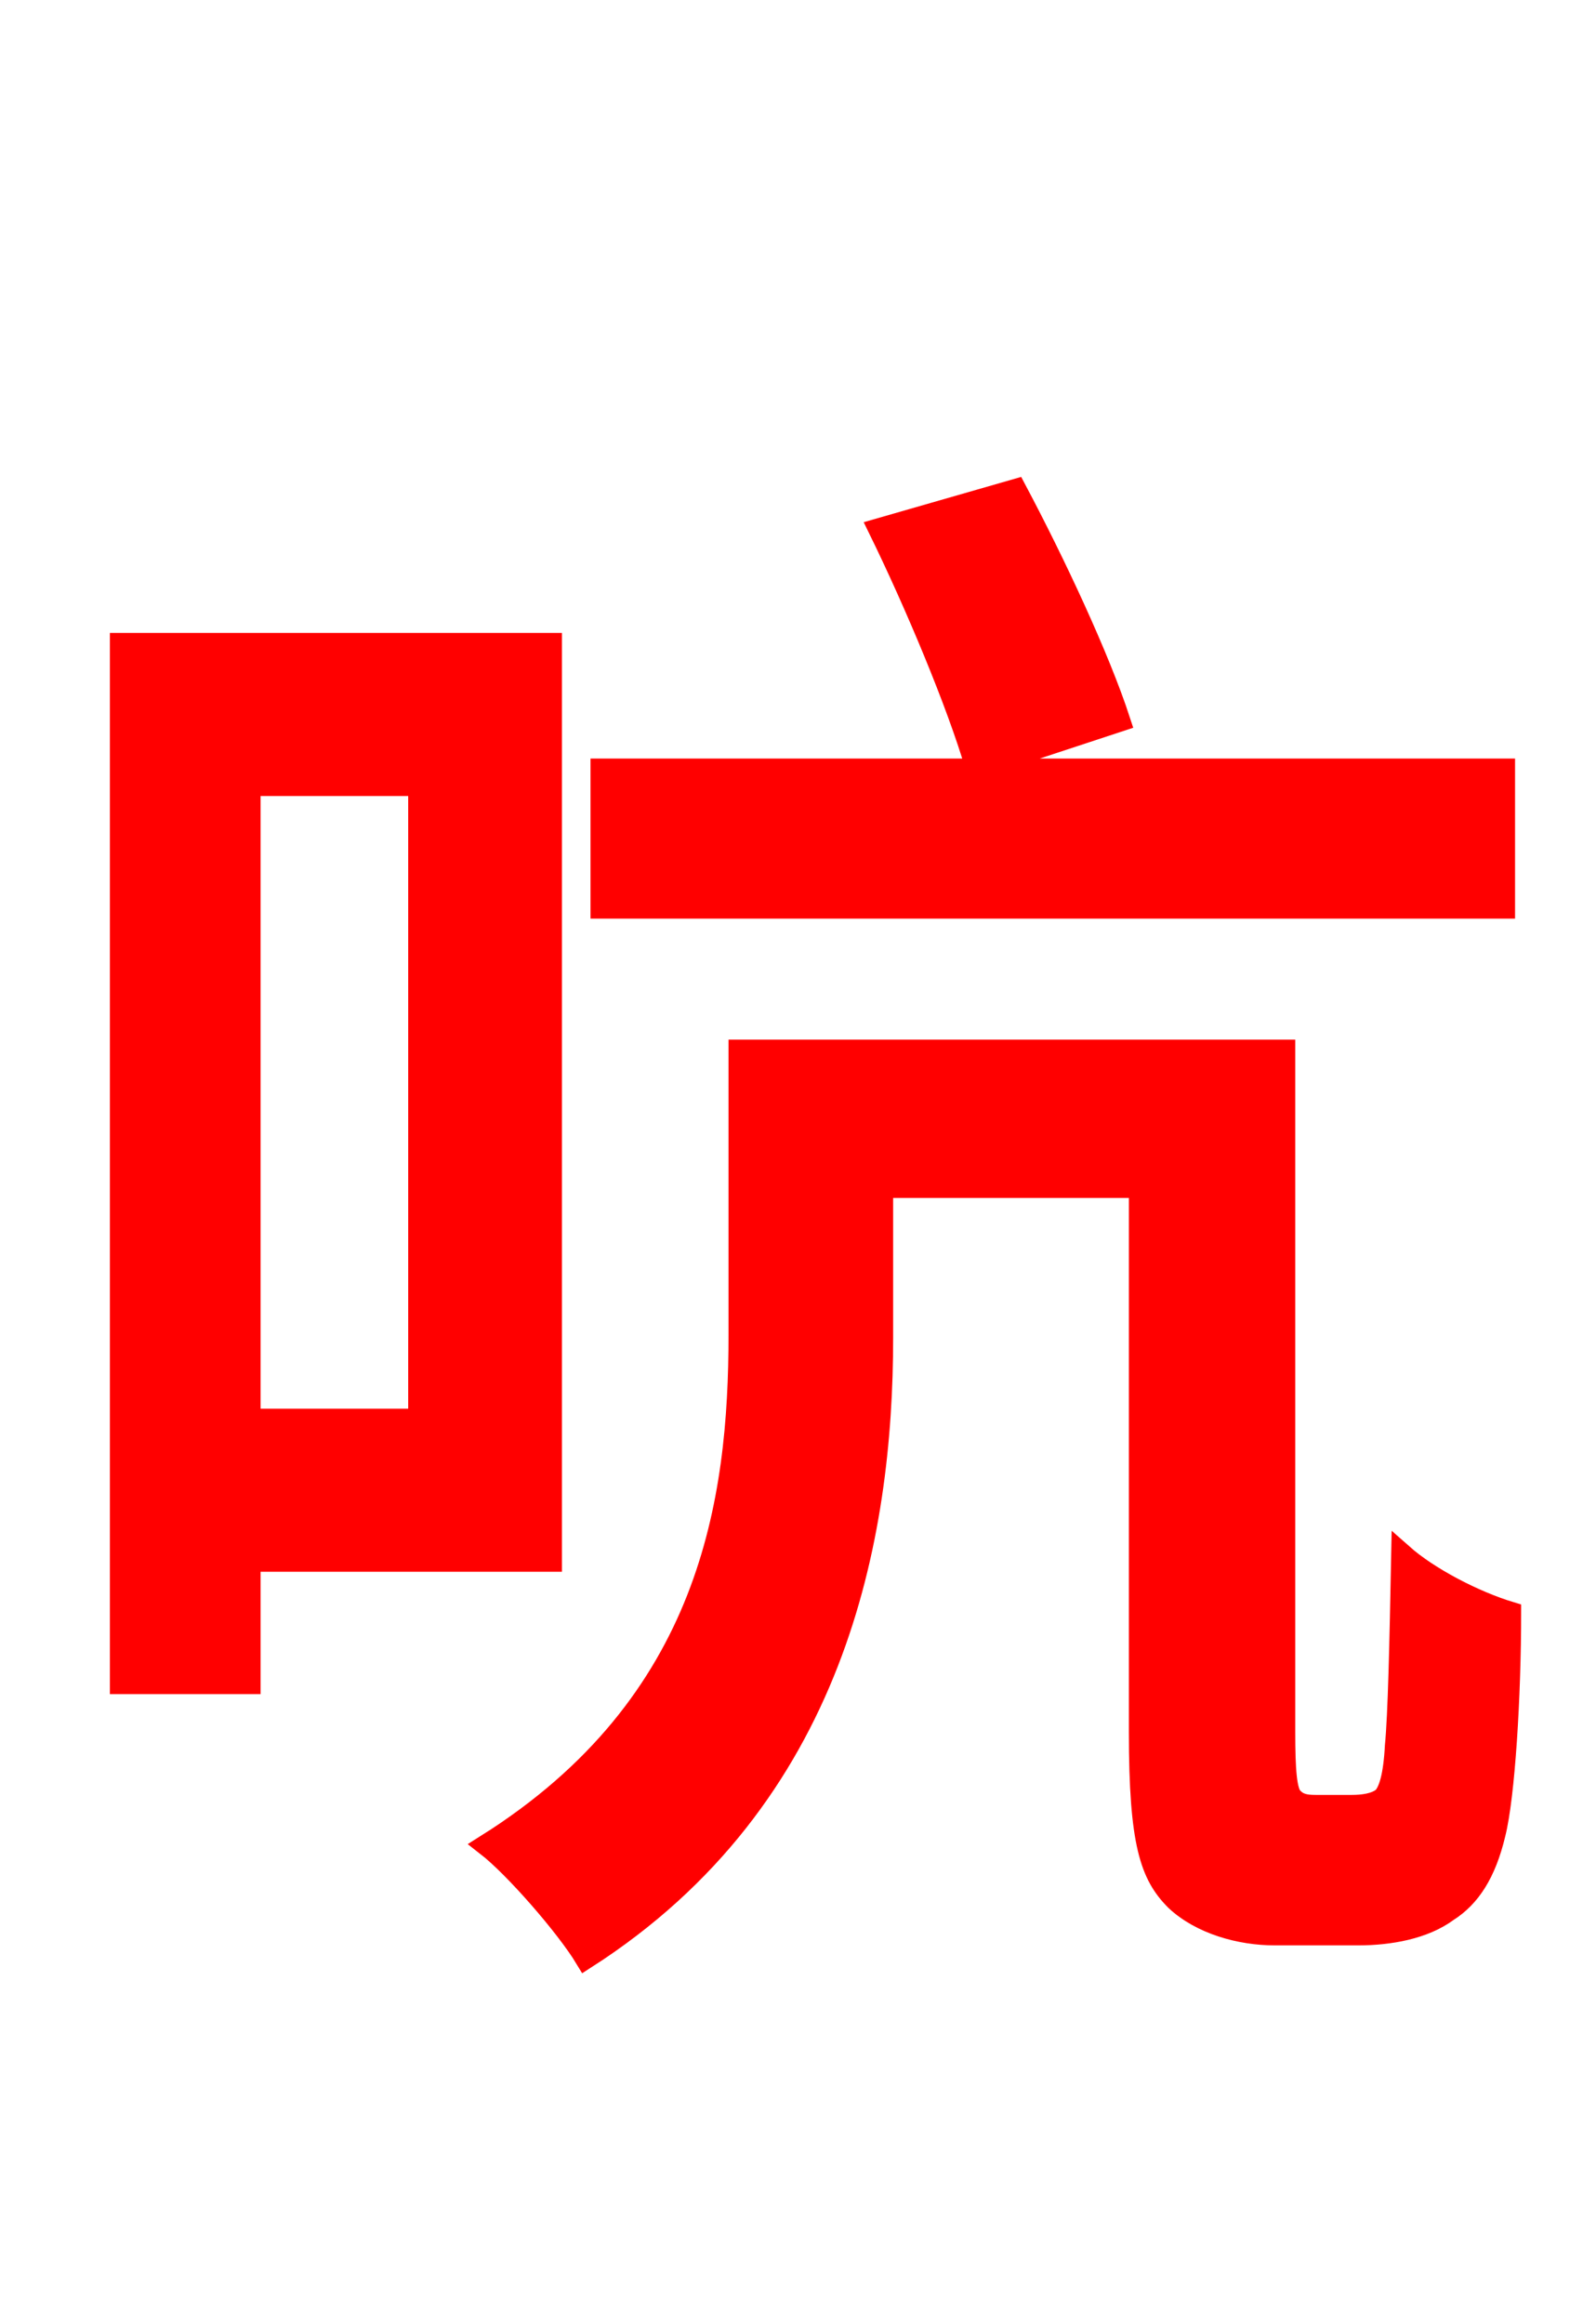 <svg xmlns="http://www.w3.org/2000/svg" xmlns:xlink="http://www.w3.org/1999/xlink" width="72" height="106.56"><path fill="red" stroke="red" d="M51.34 33.05C50.40 30.17 48.38 25.85 46.58 22.46L40.32 24.26C41.98 27.65 43.92 32.26 44.78 35.21ZM68.98 35.28L27.58 35.28L27.58 41.62L68.98 41.62ZM19.22 36.00L19.22 65.09L11.45 65.09L11.45 36.00ZM25.27 71.57L25.27 29.52L5.54 29.52L5.54 77.18L11.45 77.18L11.45 71.57ZM60.34 82.80C59.83 82.80 59.54 82.73 59.26 82.44C58.97 82.15 58.90 81.14 58.90 79.42L58.90 48.17L33.91 48.17L33.91 61.20C33.91 68.83 32.62 78.12 22.32 84.60C23.62 85.61 25.99 88.34 26.86 89.78C38.30 82.44 40.46 70.49 40.46 61.34L40.46 54.43L52.27 54.43L52.27 79.42C52.27 84.53 52.78 85.97 53.93 87.12C55.08 88.20 56.88 88.70 58.46 88.70L62.28 88.70C63.72 88.70 65.30 88.42 66.38 87.62C67.39 86.98 68.11 85.90 68.54 84.10C68.98 82.37 69.26 77.76 69.26 73.94C67.61 73.44 65.52 72.36 64.30 71.28C64.22 75.38 64.15 78.62 64.01 80.06C63.94 81.43 63.72 82.15 63.43 82.44C63.07 82.73 62.50 82.80 61.99 82.80Z"/></svg>
